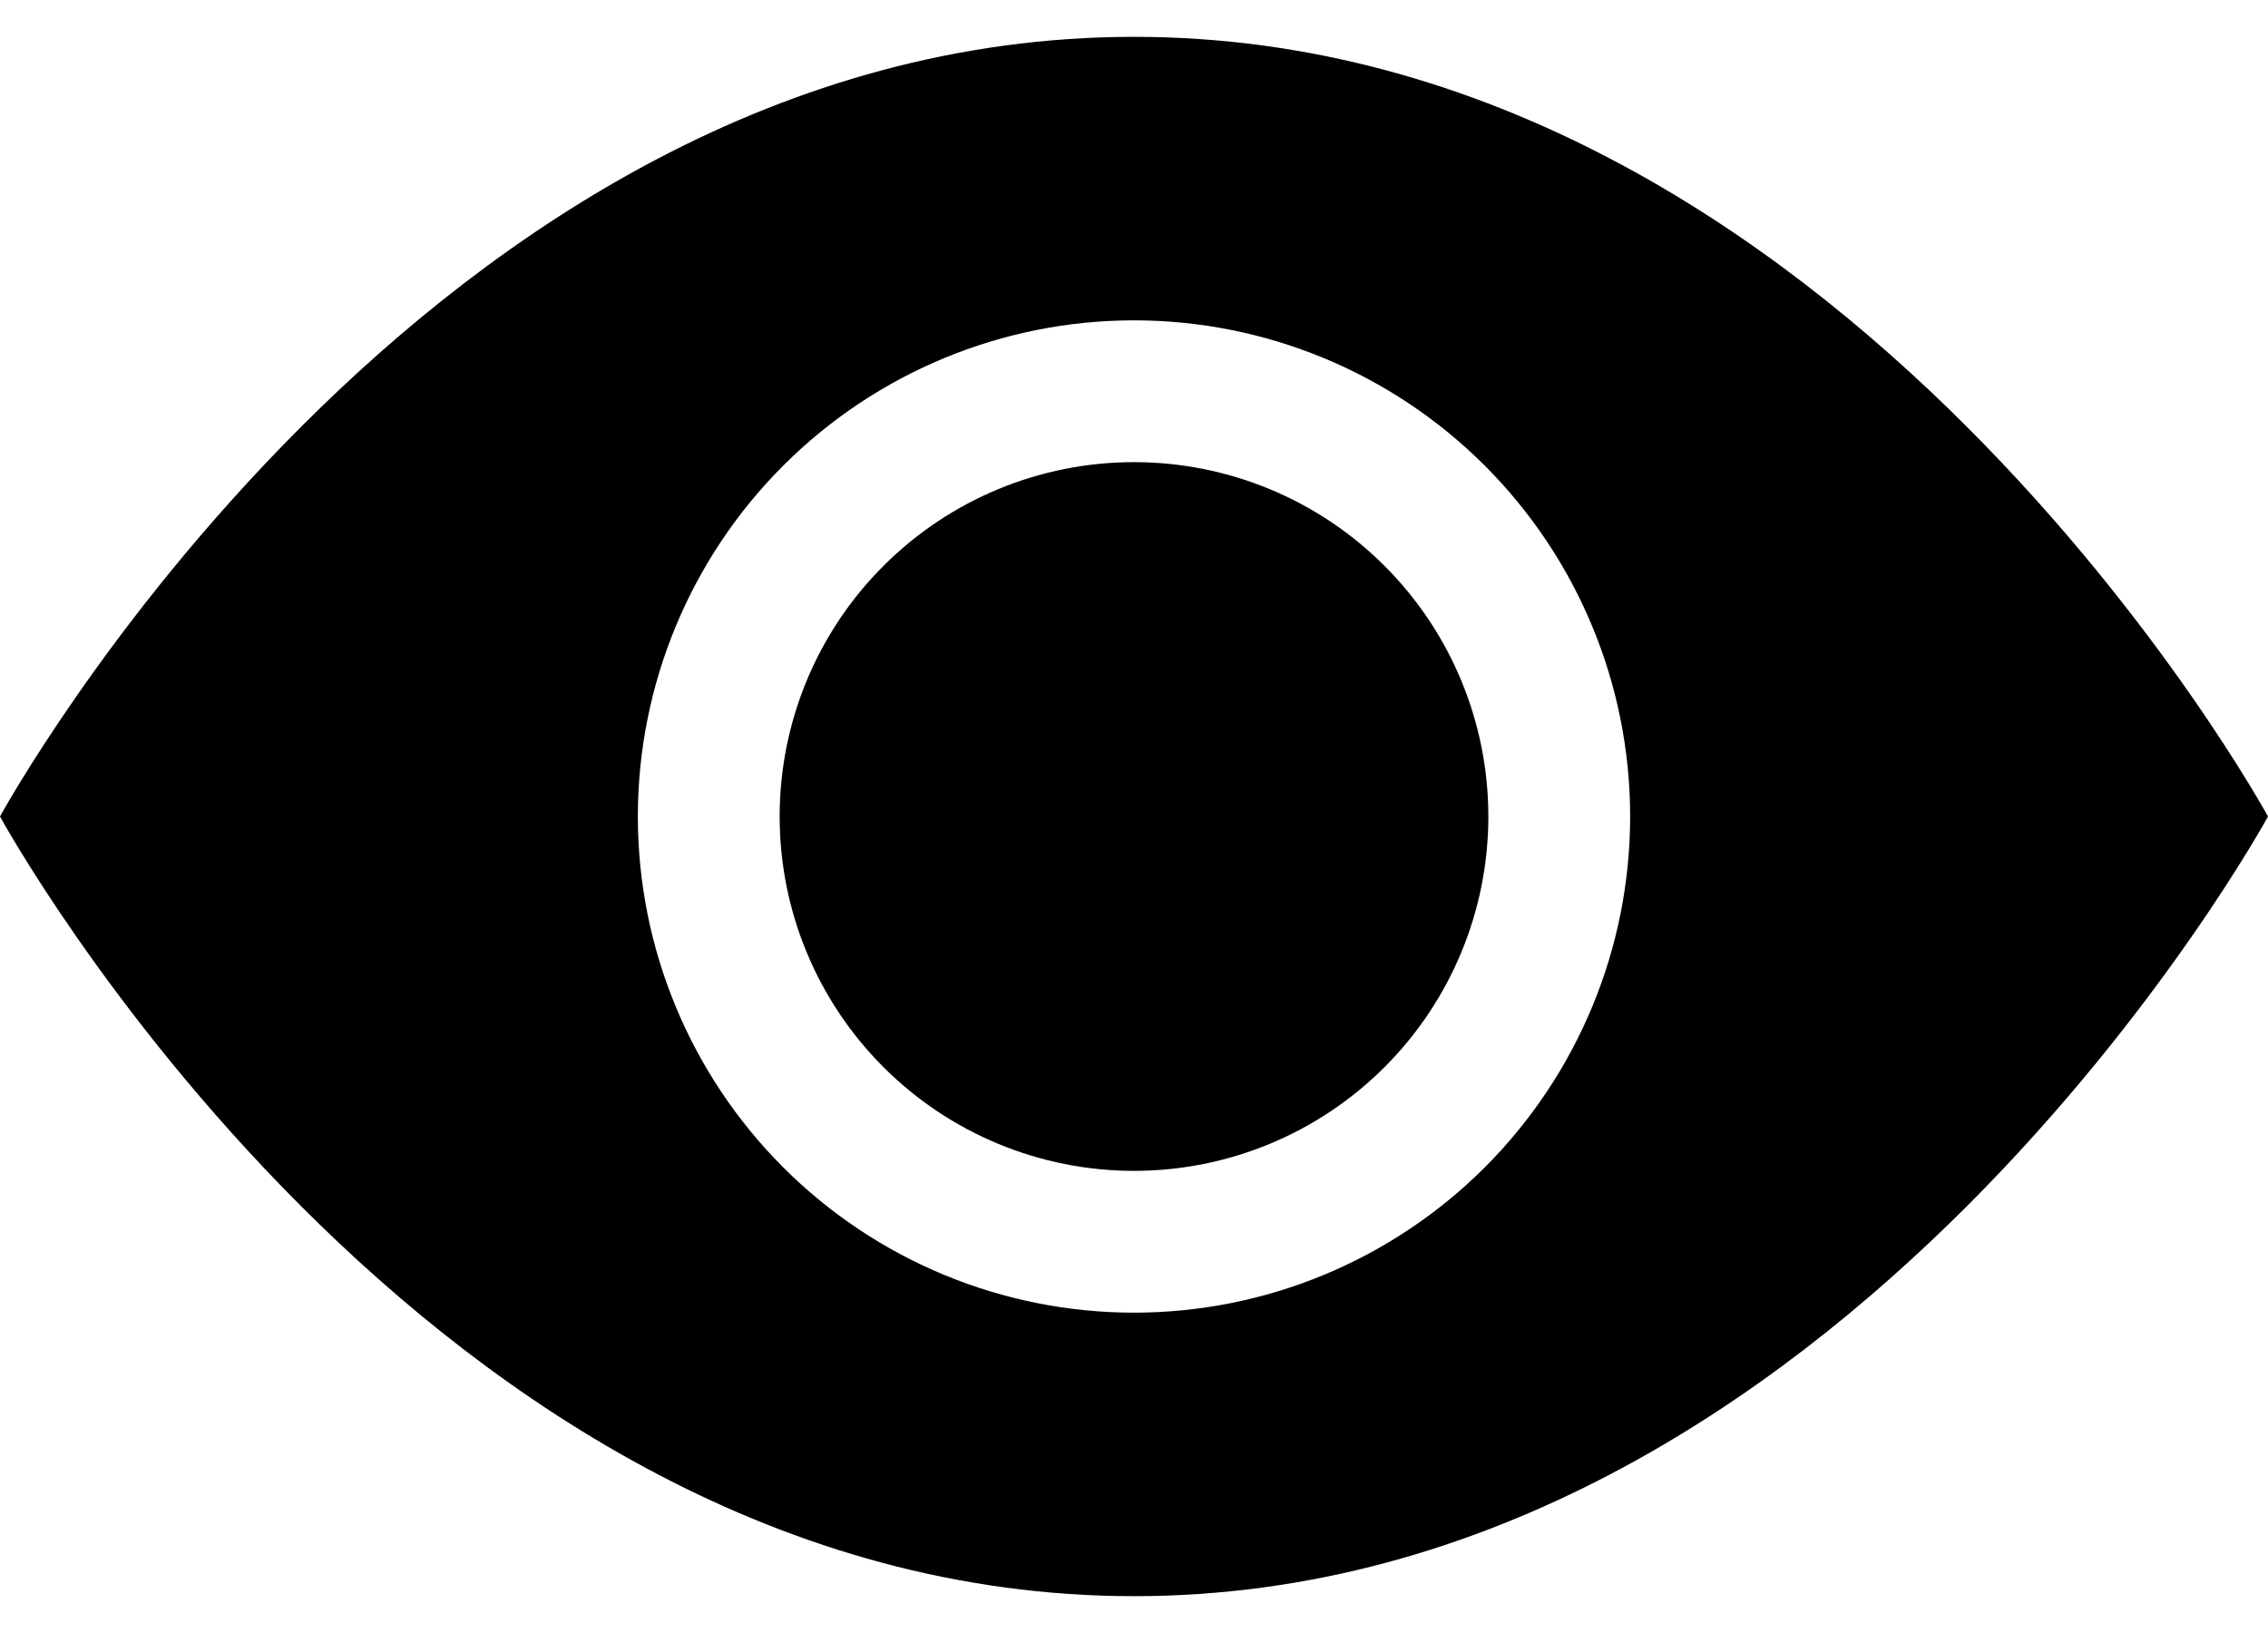 <svg width="25" height="18" viewBox="0 0 25 18" fill="none" xmlns="http://www.w3.org/2000/svg">
<path d="M16.406 9C16.406 10.036 15.995 11.03 15.262 11.762C14.53 12.495 13.536 12.906 12.5 12.906C11.464 12.906 10.47 12.495 9.738 11.762C9.005 11.03 8.594 10.036 8.594 9C8.594 7.964 9.005 6.97 9.738 6.238C10.47 5.505 11.464 5.094 12.5 5.094C13.536 5.094 14.53 5.505 15.262 6.238C15.995 6.97 16.406 7.964 16.406 9Z" fill="#000"/>
<path d="M0 9C0 9 4.688 0.406 12.5 0.406C20.312 0.406 25 9 25 9C25 9 20.312 17.594 12.5 17.594C4.688 17.594 0 9 0 9ZM12.5 14.469C13.95 14.469 15.341 13.893 16.367 12.867C17.393 11.841 17.969 10.45 17.969 9C17.969 7.55 17.393 6.159 16.367 5.133C15.341 4.107 13.95 3.531 12.5 3.531C11.05 3.531 9.659 4.107 8.633 5.133C7.607 6.159 7.031 7.55 7.031 9C7.031 10.45 7.607 11.841 8.633 12.867C9.659 13.893 11.05 14.469 12.5 14.469Z" fill="#000"/>
</svg>
